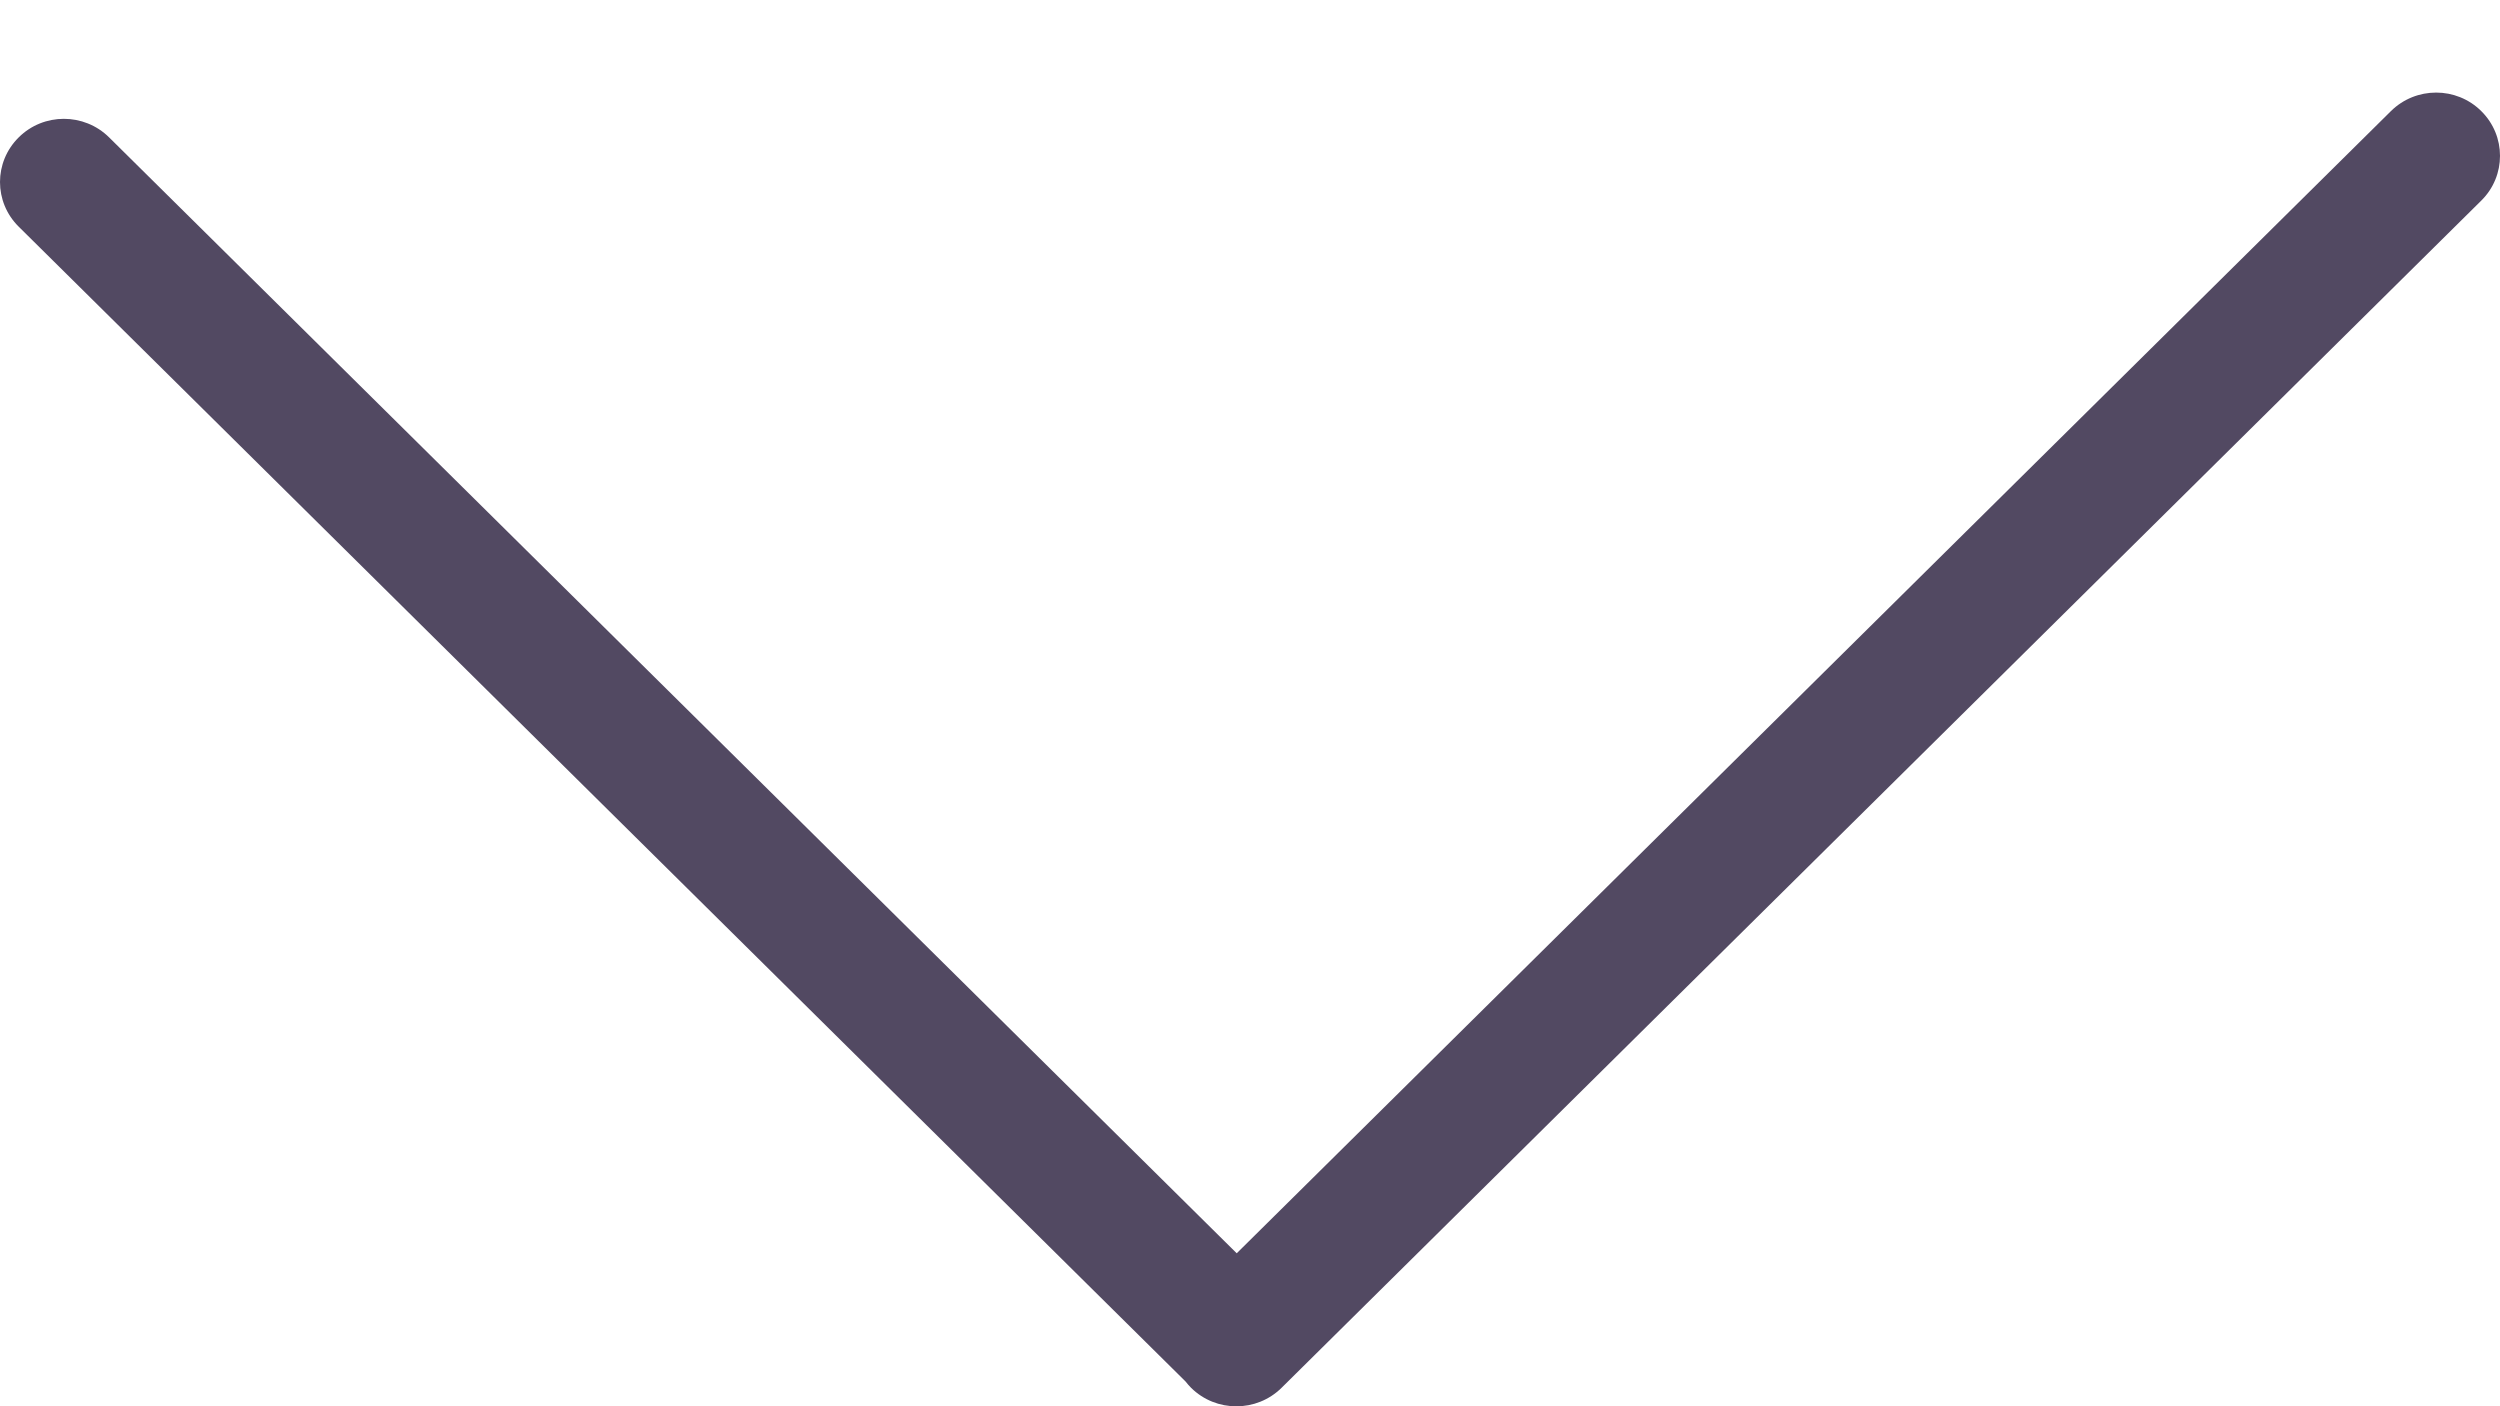 <svg width="16" height="9" viewBox="0 0 16 9" fill="none" xmlns="http://www.w3.org/2000/svg">
<path fill-rule="evenodd" clip-rule="evenodd" d="M0.12 1.451C-0.04 1.293 -0.04 1.037 0.12 0.879C0.279 0.721 0.538 0.721 0.698 0.879L7.915 8.021L15.302 0.711C15.462 0.553 15.721 0.553 15.88 0.711C16.04 0.869 16.04 1.126 15.88 1.284L8.202 8.882C8.042 9.04 7.783 9.04 7.623 8.882C7.61 8.869 7.598 8.855 7.587 8.841L0.12 1.451Z" fill="#524962"/>
</svg>
